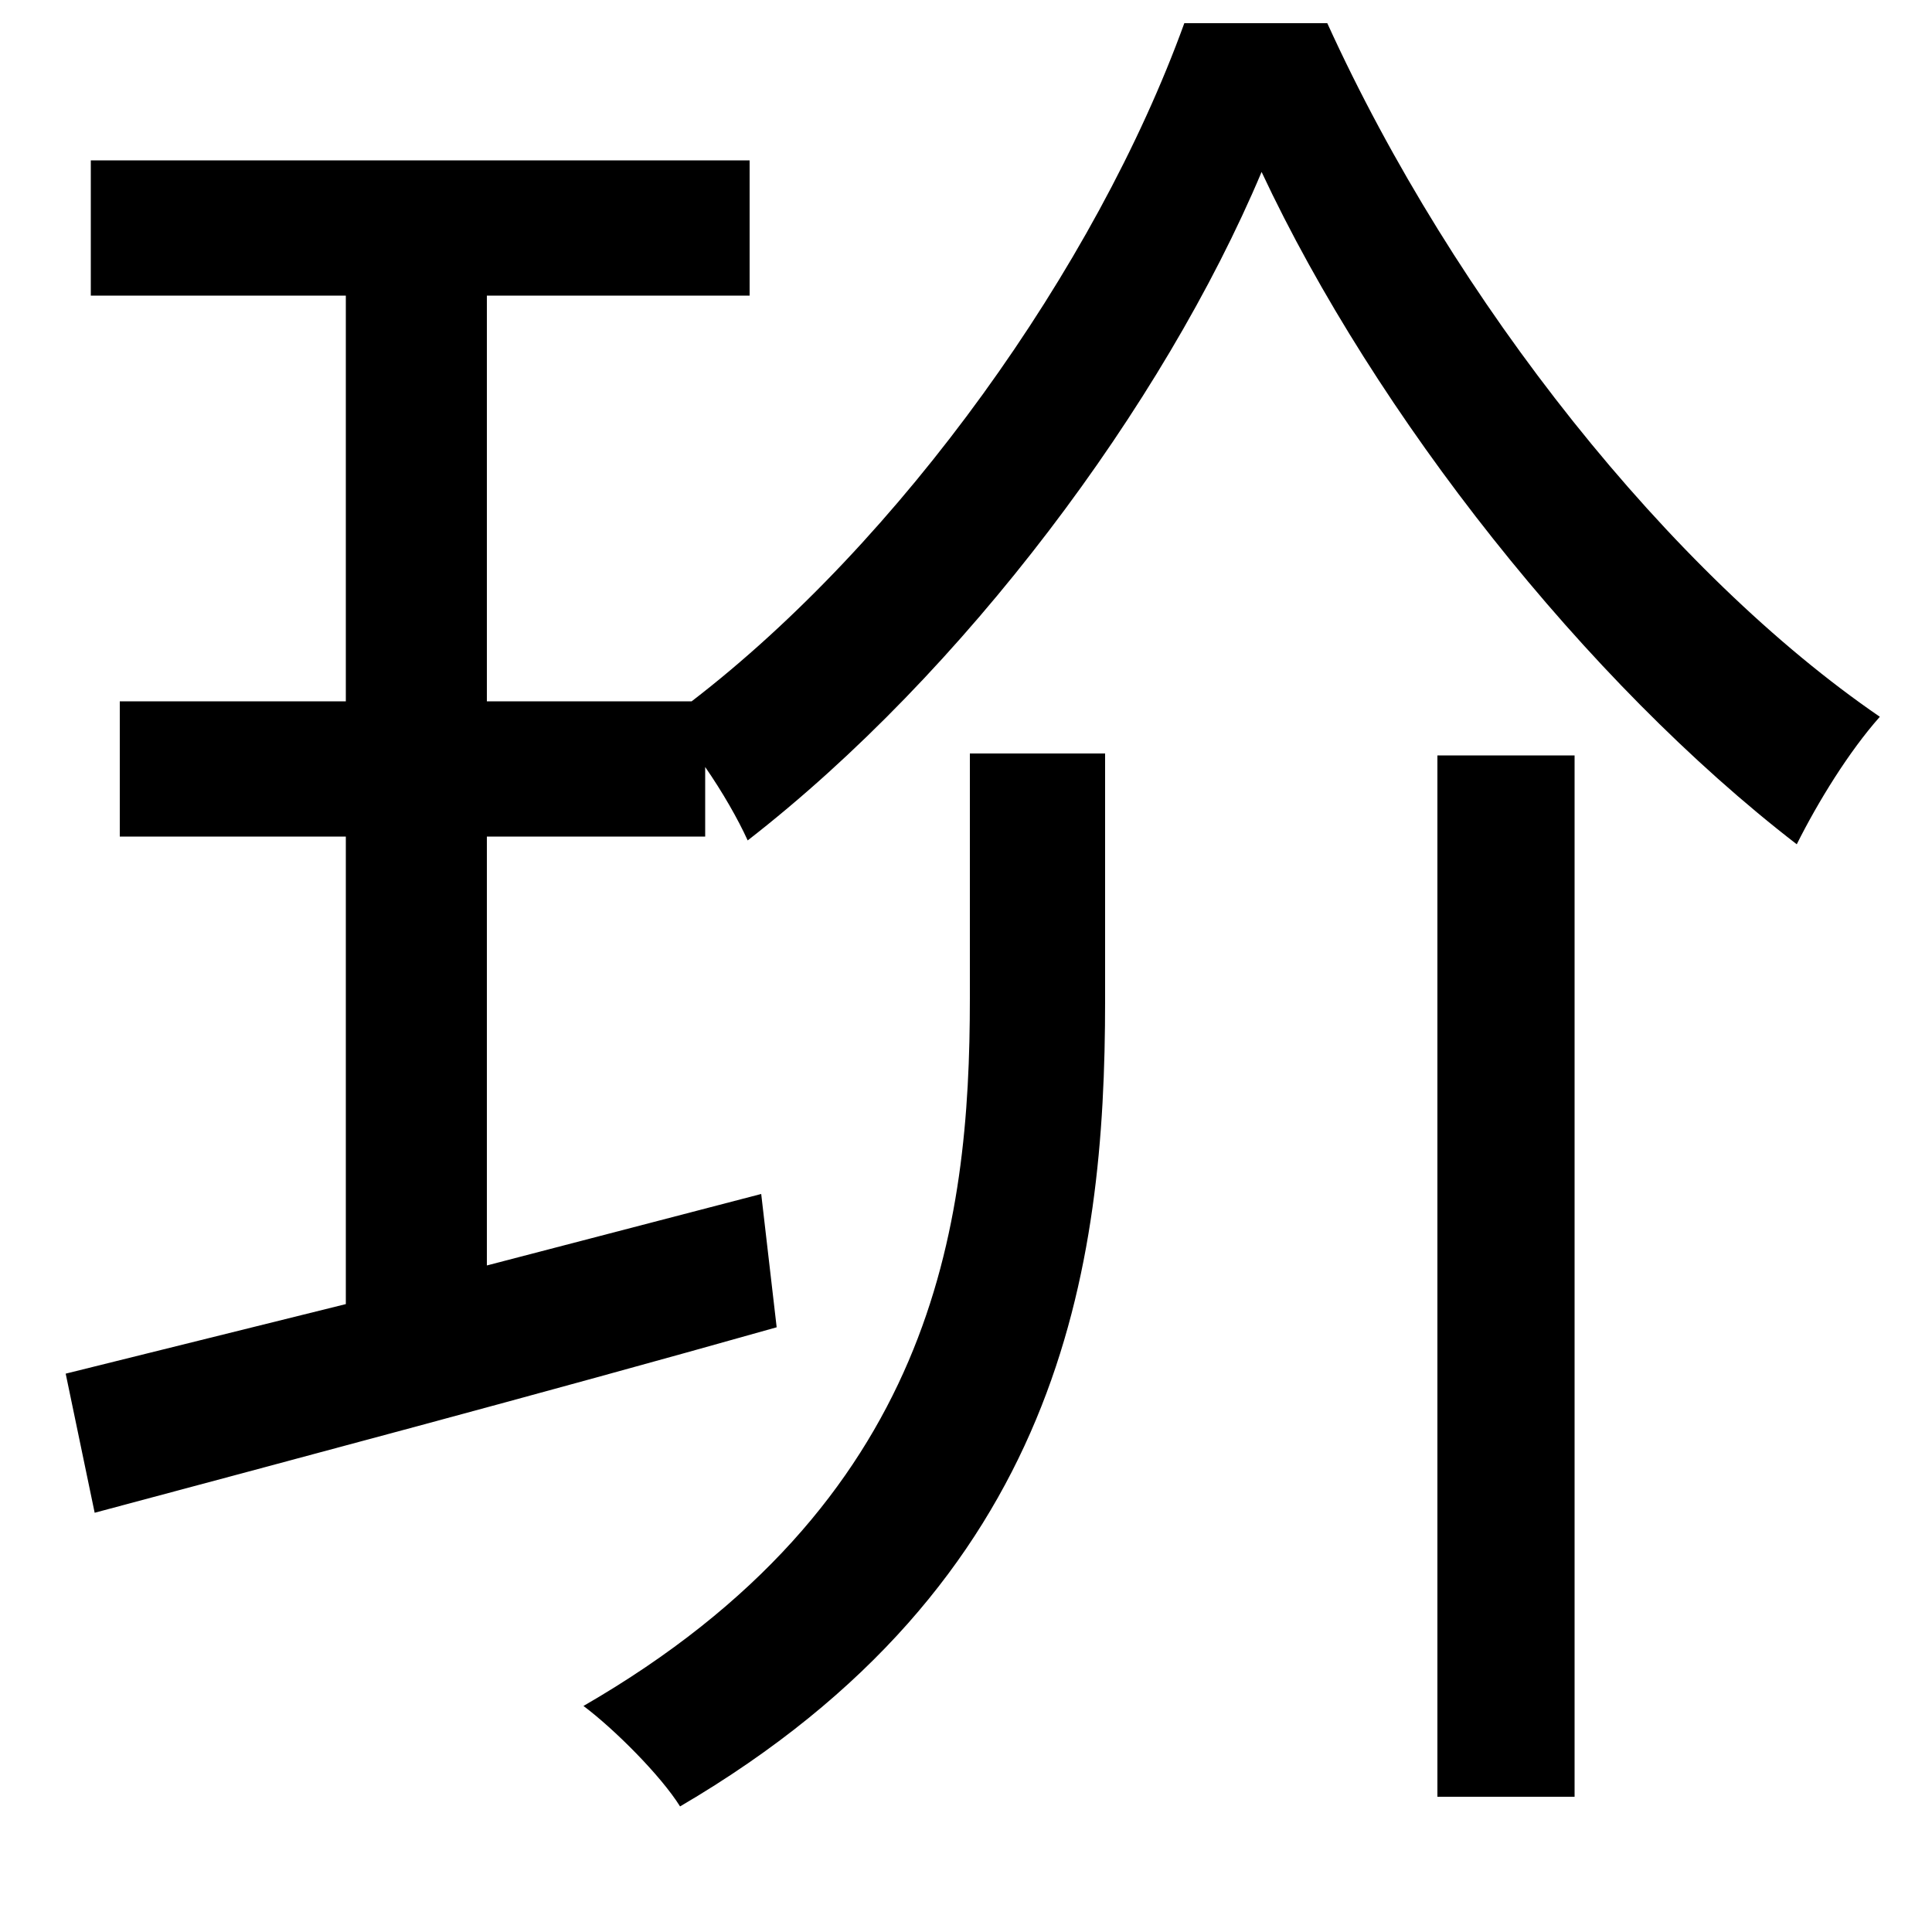 <svg xmlns="http://www.w3.org/2000/svg"
    viewBox="0 0 1000 1000">
  <!--
© 2014-2021 Adobe (http://www.adobe.com/).
Noto is a trademark of Google Inc.
This Font Software is licensed under the SIL Open Font License, Version 1.1. This Font Software is distributed on an "AS IS" BASIS, WITHOUT WARRANTIES OR CONDITIONS OF ANY KIND, either express or implied. See the SIL Open Font License for the specific language, permissions and limitations governing your use of this Font Software.
http://scripts.sil.org/OFL
  -->
<path d="M744 391L744 930 815 930 815 391ZM502 390L502 517C502 634 484 778 302 883 318 895 342 919 352 935 550 819 572 656 572 518L572 390ZM34 711L49 783C146 757 278 722 402 687L394 618 252 655 252 433 365 433 365 397C374 410 382 424 387 435 499 348 602 210 653 89 712 215 821 353 930 437 941 415 957 389 973 371 865 297 753 157 687 12L613 12C567 139 466 280 358 363L252 363 252 153 388 153 388 83 47 83 47 153 179 153 179 363 62 363 62 433 179 433 179 675Z"/>
</svg>
